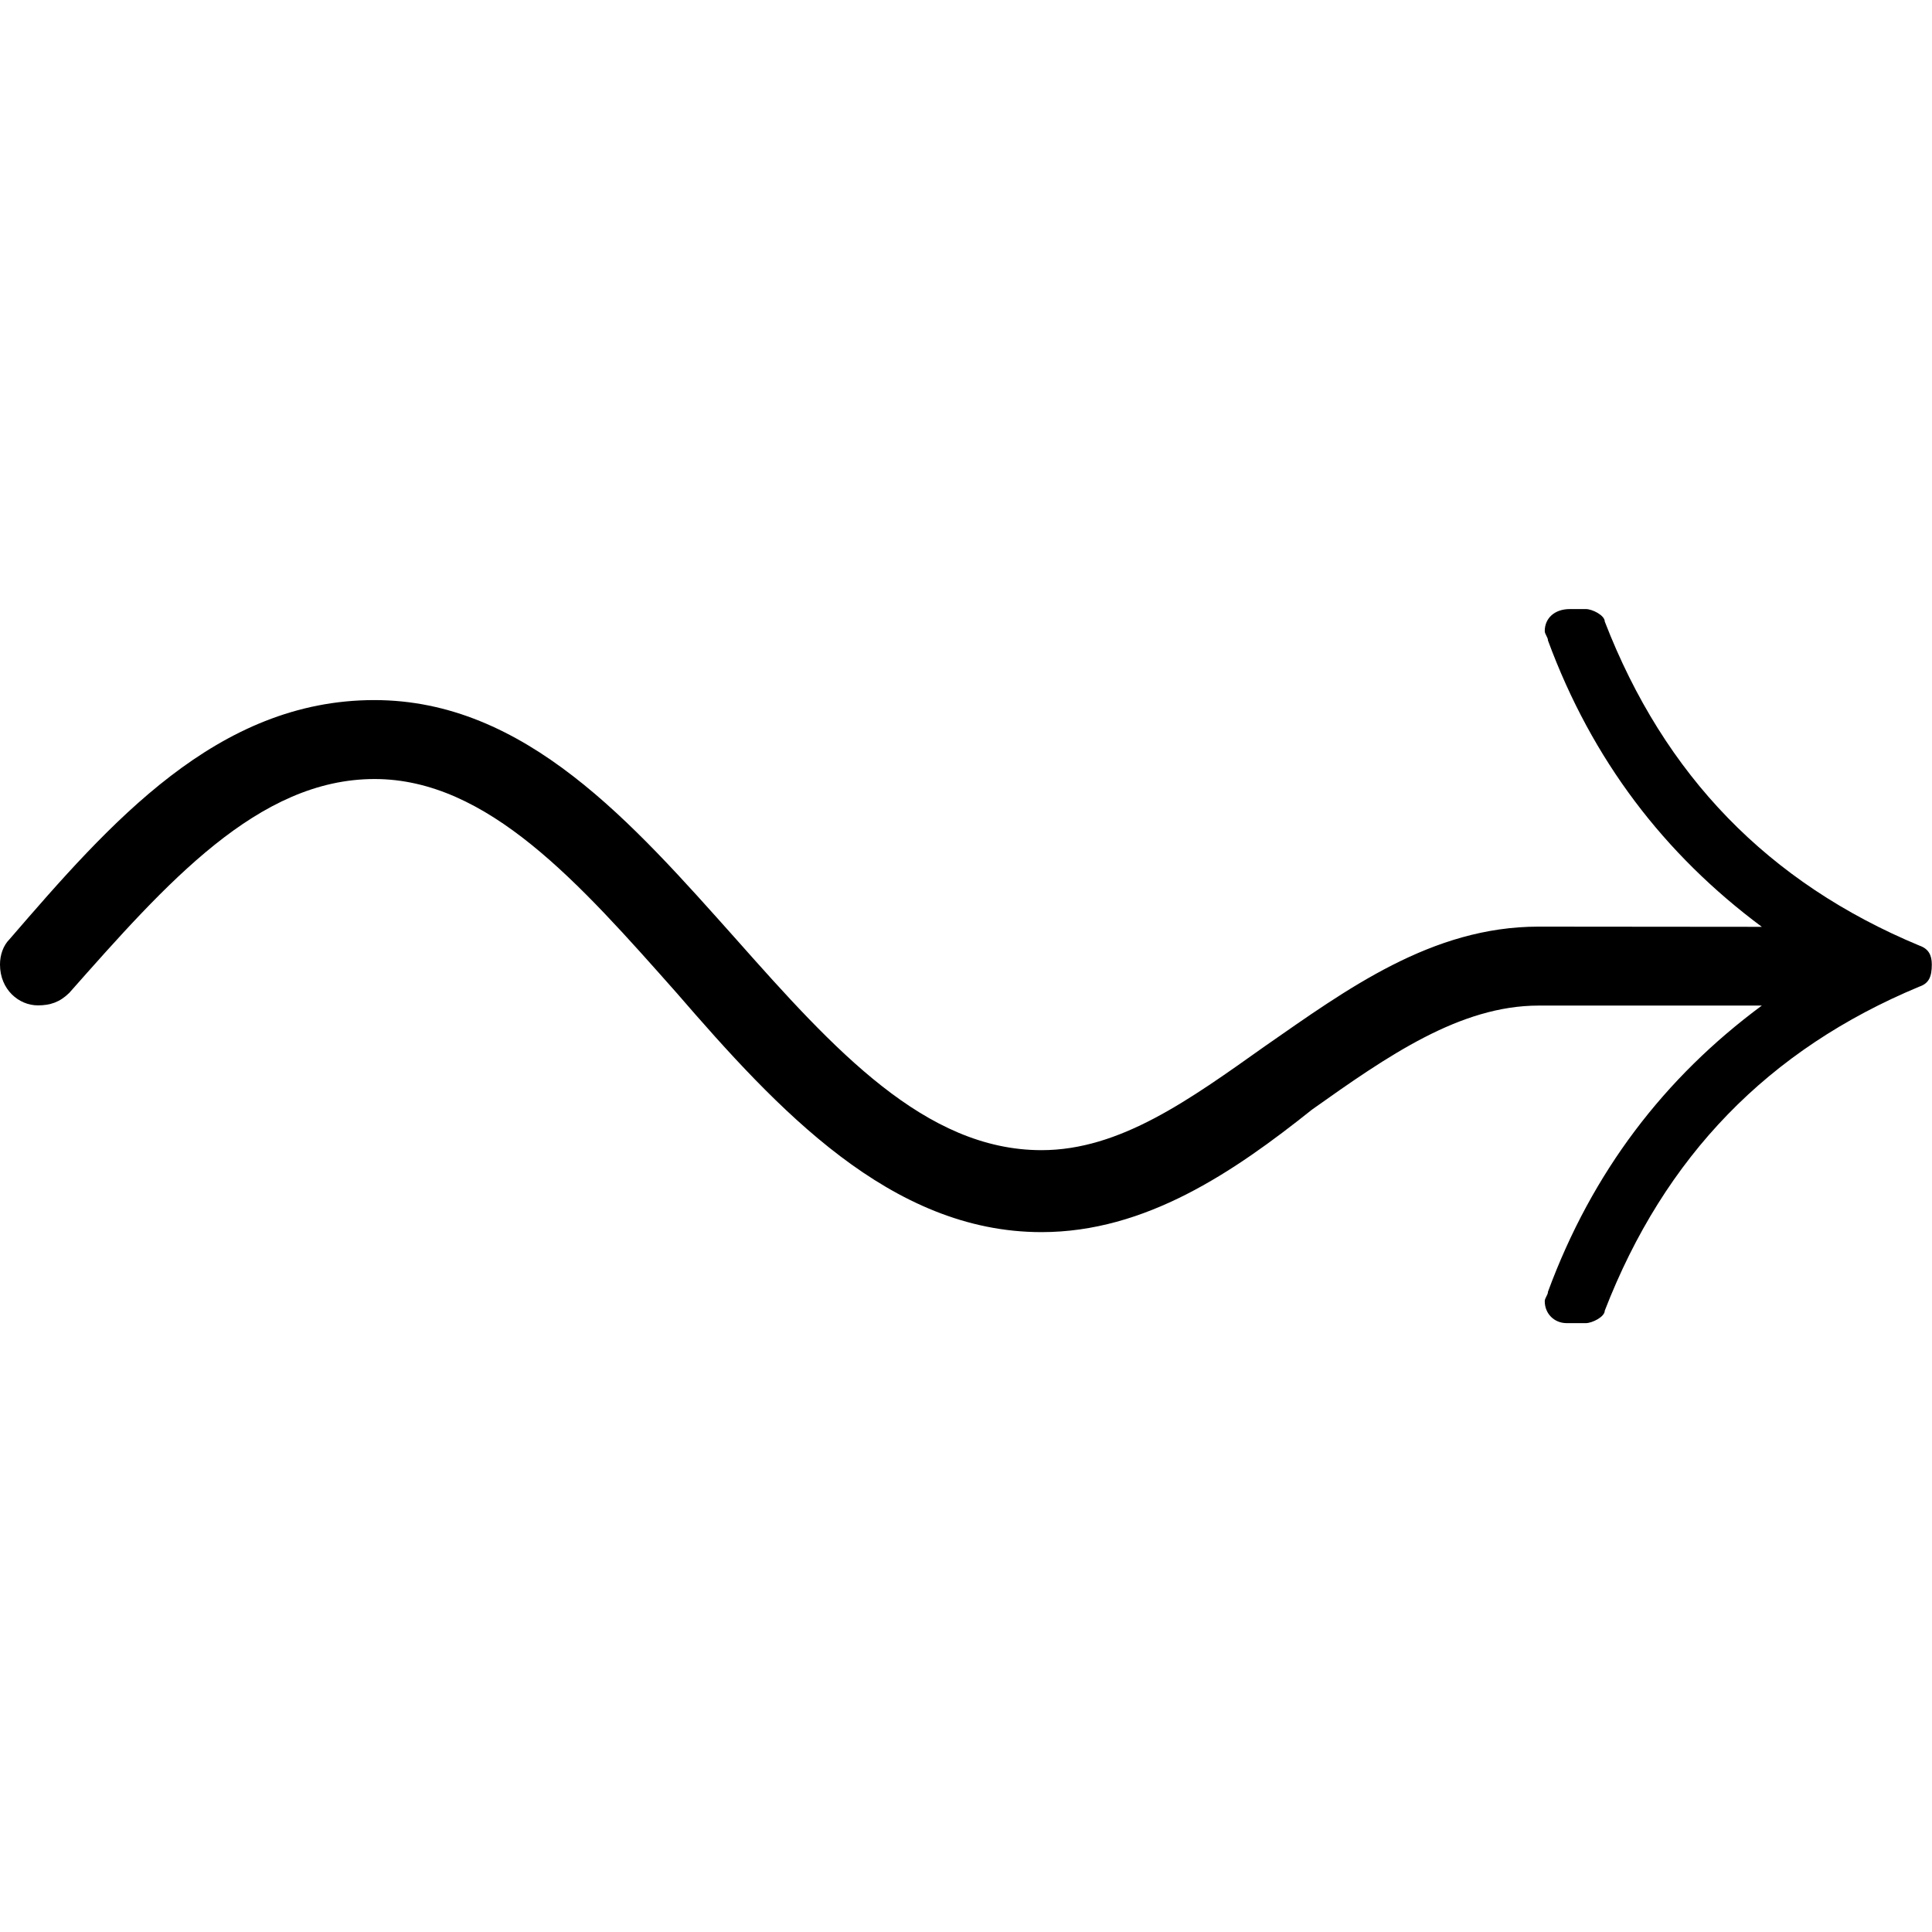 <?xml version="1.0" encoding="UTF-8" standalone="no"?>
<svg
   xmlns:dc="http://purl.org/dc/elements/1.1/"
   xmlns:cc="http://creativecommons.org/ns#"
   xmlns:rdf="http://www.w3.org/1999/02/22-rdf-syntax-ns#"
   xmlns:svg="http://www.w3.org/2000/svg"
   xmlns="http://www.w3.org/2000/svg"
   xmlns:xlink="http://www.w3.org/1999/xlink"
   xmlns:sodipodi="http://sodipodi.sourceforge.net/DTD/sodipodi-0.dtd"
   xmlns:inkscape="http://www.inkscape.org/namespaces/inkscape"
   sodipodi:docname="temp.svg"
   id="svg17"
   version="1.1"
   viewBox="0 0 9.594 3.547"
   height="64px"
   width="64px">
  <sodipodi:namedview
     id="namedview19"
     inkscape:window-height="480"
     inkscape:window-width="640"
     inkscape:pageshadow="2"
     inkscape:pageopacity="0"
     guidetolerance="10"
     gridtolerance="10"
     objecttolerance="10"
     borderopacity="1"
     bordercolor="#666666"
     pagecolor="#ffffff" />
  <defs
     id="defs10">
    <g
       id="g8">
      <symbol
         id="glyph0-0"
         overflow="visible">
        <path
           id="path2"
           d=""
           style="stroke:none" />
      </symbol>
      <symbol
         id="glyph0-1"
         overflow="visible">
        <path
           id="path5"
           d="m 7.453,-2.688 c -0.531,0 -0.953,0.312 -1.359,0.594 -0.375,0.266 -0.719,0.516 -1.109,0.516 -0.578,0 -1.031,-0.5 -1.516,-1.047 -0.516,-0.578 -1.047,-1.188 -1.797,-1.188 -0.781,0 -1.312,0.609 -1.812,1.188 -0.031,0.031 -0.047,0.078 -0.047,0.125 0,0.125 0.094,0.203 0.188,0.203 0.062,0 0.109,-0.016 0.156,-0.062 0.484,-0.547 0.938,-1.062 1.516,-1.062 0.562,0 1.016,0.516 1.5,1.062 0.5,0.578 1.062,1.188 1.812,1.188 0.516,0 0.953,-0.297 1.344,-0.609 0.375,-0.266 0.734,-0.516 1.125,-0.516 H 8.562 C 8.078,-1.938 7.719,-1.469 7.5,-0.875 c 0,0.016 -0.016,0.031 -0.016,0.047 0,0.062 0.047,0.109 0.109,0.109 H 7.688 c 0.031,0 0.094,-0.031 0.094,-0.062 0.297,-0.766 0.812,-1.297 1.562,-1.609 C 9.391,-2.406 9.406,-2.438 9.406,-2.5 c 0,-0.047 -0.016,-0.078 -0.062,-0.094 -0.75,-0.312 -1.266,-0.844 -1.562,-1.609 0,-0.031 -0.062,-0.062 -0.094,-0.062 H 7.609 c -0.078,0 -0.125,0.047 -0.125,0.109 0,0.016 0.016,0.031 0.016,0.047 0.219,0.594 0.578,1.062 1.062,1.422 z m 0,0"
           style="stroke:none" />
      </symbol>
    </g>
  </defs>
  <g
     transform="translate(-148.525,-130.499)"
     id="surface1">
    <g
       id="g14"
       style="fill:#000000;fill-opacity:1">
      <use
         height="100%"
         width="100%"
         id="use12"
         y="134.765"
         x="148.712"
         xlink:href="#glyph0-1" />
    </g>
  </g>
</svg>
